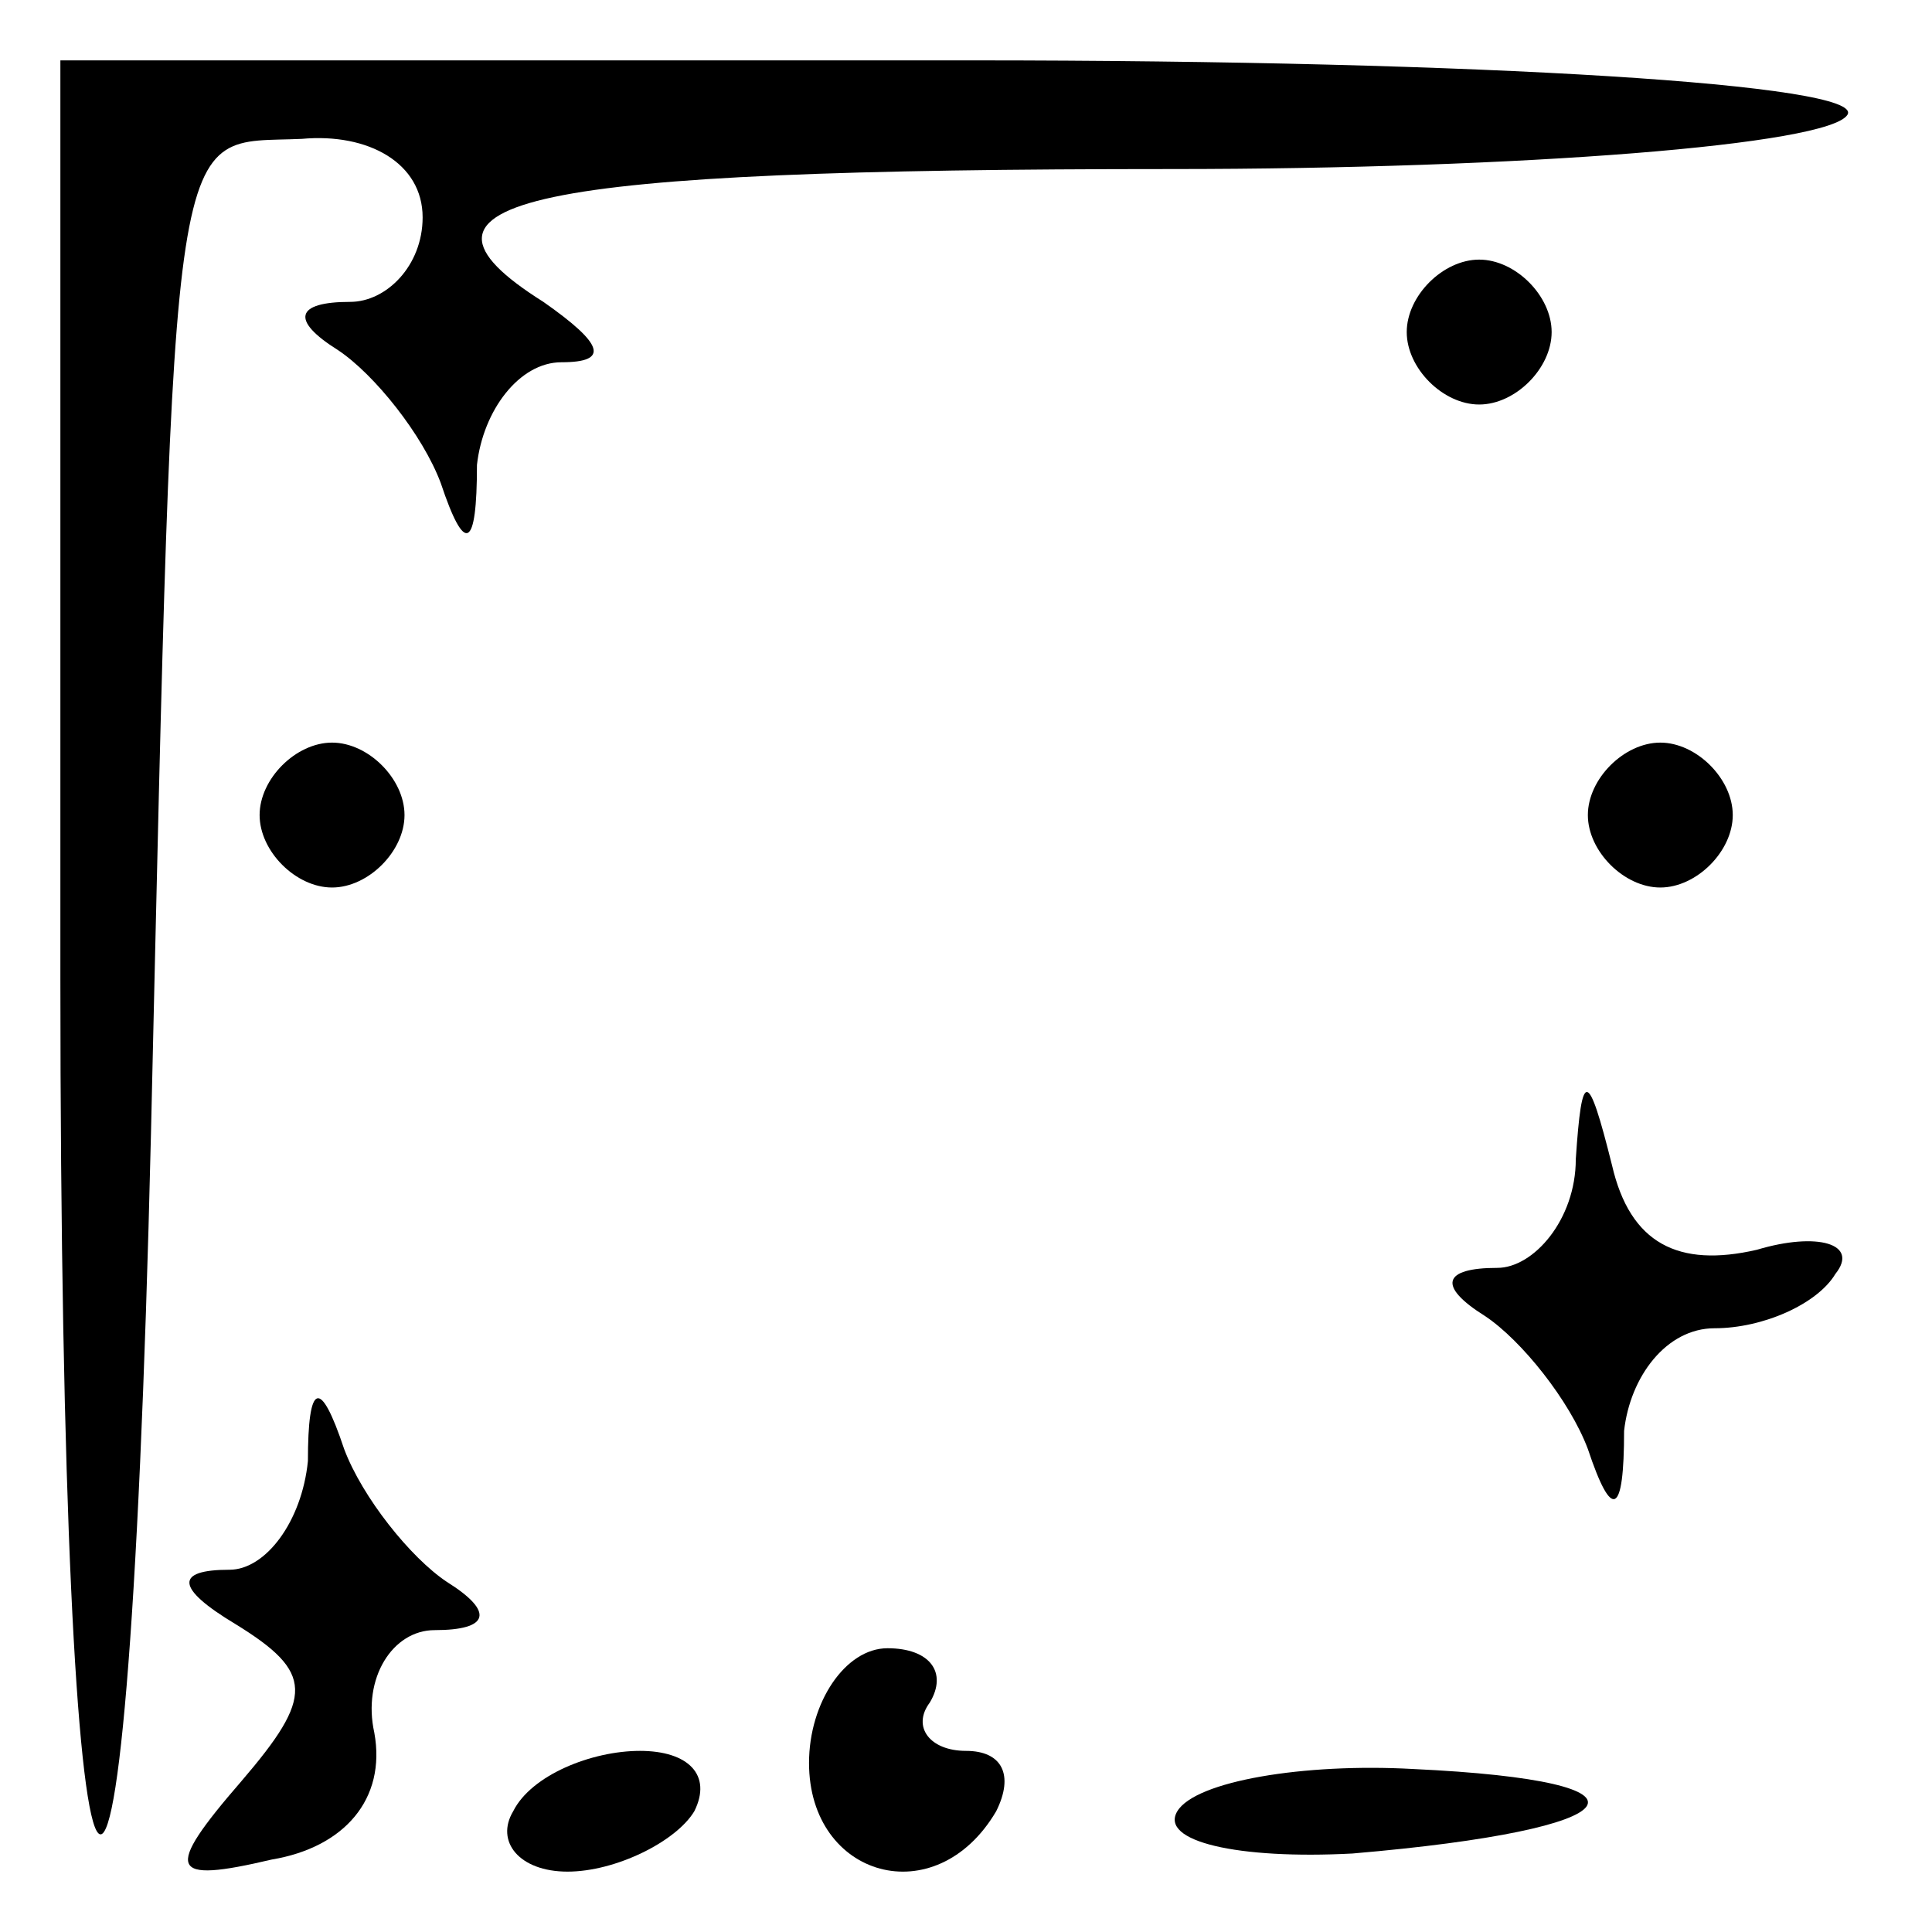 <?xml version="1.0" standalone="no"?>
<!DOCTYPE svg PUBLIC "-//W3C//DTD SVG 20010904//EN"
 "http://www.w3.org/TR/2001/REC-SVG-20010904/DTD/svg10.dtd">
<svg version="1.0" xmlns="http://www.w3.org/2000/svg"
 width="32pt" height="32pt" viewBox="0 0 32 32"
 preserveAspectRatio="xMidYMid meet">
<g transform="translate(0,32) scale(0.1,-0.1)"
fill="#000000" stroke="none">
<path fill="#000000" stroke="none" d="M10 158 c0 -174 11 -194 15 -26 4 173
3 164 25 165 11 1 20 -4 20 -13 0 -8 -6 -14 -12 -14 -9 0 -10 -3 -2 -8 6 -4
14 -14 17 -22 4 -12 6 -11 6 3 1 9 7 17 14 17 8 0 7 3 -3 10 -27 17 -3 22 104
22 58 0 109 4 112 9 3 5 -60 9 -145 9 l-151 0 0 -152z"/>
<path fill="#000000" stroke="none" d="M233 265 c0 -6 6 -12 12 -12 6 0 12 6
12 12 0 6 -6 12 -12 12 -6 0 -12 -6 -12 -12z"/>
<path fill="#000000" stroke="none" d="M43 185 c0 -6 6 -12 12 -12 6 0 12 6
12 12 0 6 -6 12 -12 12 -6 0 -12 -6 -12 -12z"/>
<path fill="#000000" stroke="none" d="M263 185 c0 -6 6 -12 12 -12 6 0 12 6
12 12 0 6 -6 12 -12 12 -6 0 -12 -6 -12 -12z"/>
<path fill="#000000" stroke="none" d="M261 128 c0 -10 -7 -18 -13 -18 -9 0
-10 -3 -2 -8 6 -4 14 -14 17 -22 4 -12 6 -11 6 3 1 9 7 17 15 17 8 0 17 4 20
9 4 5 -3 7 -13 4 -13 -3 -21 1 -24 14 -4 16 -5 16 -6 1z"/>
<path fill="#000000" stroke="none" d="M51 78 c-1 -10 -7 -18 -13 -18 -9 0 -9
-3 1 -9 13 -8 13 -12 1 -26 -13 -15 -12 -17 5 -13 12 2 19 10 17 21 -2 9 3 17
10 17 9 0 10 3 2 8 -6 4 -14 14 -17 22 -4 12 -6 11 -6 -2z"/>
<path fill="#000000" stroke="none" d="M134 28 c0 -19 21 -25 31 -8 3 6 1 10
-5 10 -6 0 -9 4 -6 8 3 5 0 9 -7 9 -7 0 -13 -9 -13 -19z"/>
<path fill="#000000" stroke="none" d="M85 20 c-3 -5 1 -10 9 -10 8 0 18 5 21
10 3 6 -1 10 -9 10 -8 0 -18 -4 -21 -10z"/>
<path fill="#000000" stroke="none" d="M195 20 c-3 -5 10 -8 29 -7 47 4 53 12
10 14 -18 1 -36 -2 -39 -7z"/>
</g>
</svg>
